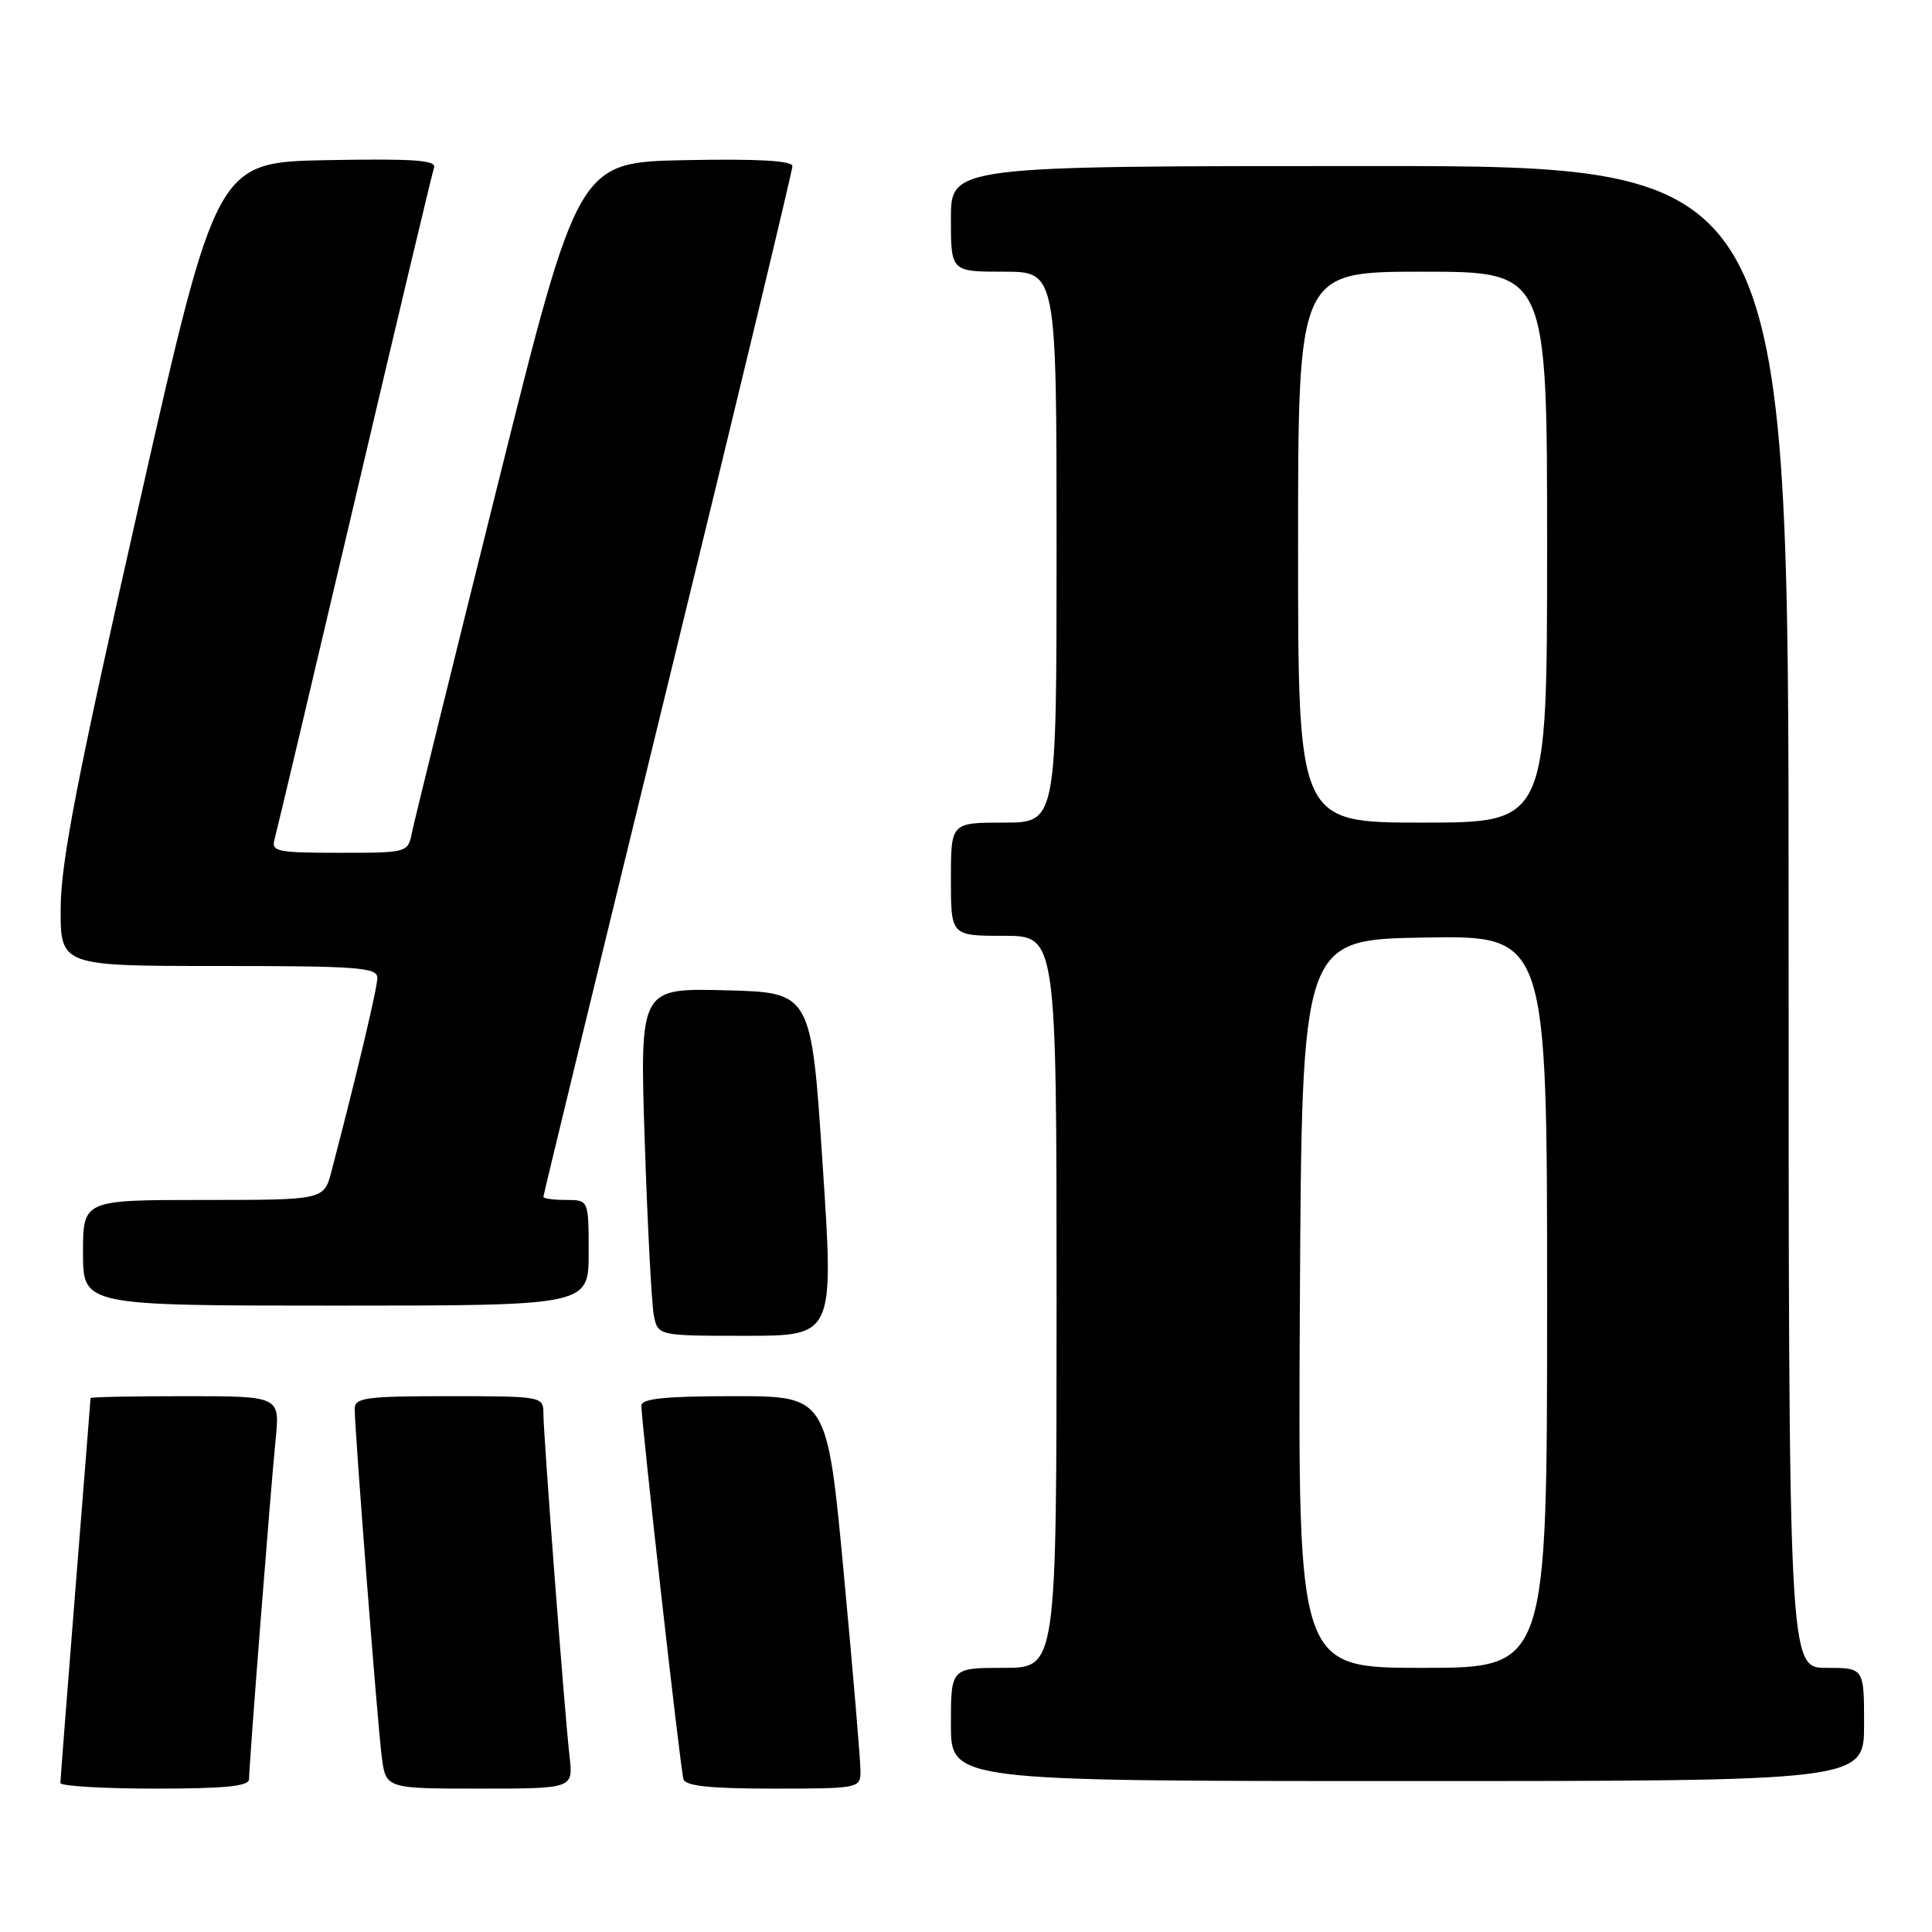 <?xml version="1.0" encoding="UTF-8" standalone="no"?>
<!DOCTYPE svg PUBLIC "-//W3C//DTD SVG 1.1//EN" "http://www.w3.org/Graphics/SVG/1.1/DTD/svg11.dtd" >
<svg xmlns="http://www.w3.org/2000/svg" xmlns:xlink="http://www.w3.org/1999/xlink" version="1.1" viewBox="0 0 256 256">
 <g >
 <path fill="currentColor"
d=" M 33.00 235.74 C 33.00 233.84 35.86 197.33 36.52 190.75 C 37.10 185.00 37.10 185.00 24.55 185.00 C 17.65 185.00 12.00 185.11 12.00 185.25 C 11.99 185.39 11.10 196.75 10.00 210.50 C 8.90 224.25 8.01 235.84 8.00 236.25 C 8.00 236.66 13.62 237.00 20.50 237.00 C 29.89 237.00 33.00 236.69 33.00 235.74 Z  M 75.47 232.75 C 74.83 227.26 72.00 190.09 72.00 187.21 C 72.00 185.05 71.72 185.00 59.50 185.00 C 48.53 185.00 47.00 185.20 47.00 186.66 C 47.00 189.55 50.01 228.32 50.58 232.75 C 51.12 237.00 51.12 237.00 63.54 237.00 C 75.96 237.00 75.96 237.00 75.47 232.75 Z  M 114.02 234.75 C 114.04 233.51 113.05 221.81 111.83 208.75 C 109.61 185.00 109.61 185.00 97.30 185.00 C 88.13 185.00 85.00 185.32 84.99 186.25 C 84.97 188.34 90.15 234.41 90.56 235.75 C 90.83 236.66 94.11 237.00 102.47 237.00 C 113.75 237.00 114.00 236.95 114.02 234.75 Z  M 247.00 228.50 C 247.00 221.00 247.00 221.00 242.00 221.00 C 237.00 221.00 237.00 221.00 237.00 121.50 C 237.00 22.00 237.00 22.00 181.50 22.00 C 126.00 22.00 126.00 22.00 126.00 29.00 C 126.00 36.00 126.00 36.00 133.00 36.00 C 140.00 36.00 140.00 36.00 140.00 72.50 C 140.00 109.00 140.00 109.00 133.00 109.00 C 126.00 109.00 126.00 109.00 126.00 116.50 C 126.00 124.00 126.00 124.00 133.00 124.00 C 140.00 124.00 140.00 124.00 140.00 172.50 C 140.00 221.00 140.00 221.00 133.00 221.00 C 126.00 221.00 126.00 221.00 126.00 228.50 C 126.00 236.00 126.00 236.00 186.50 236.00 C 247.00 236.00 247.00 236.00 247.00 228.50 Z  M 109.00 154.25 C 107.50 131.50 107.50 131.50 96.13 131.22 C 84.77 130.93 84.77 130.93 85.43 151.22 C 85.80 162.37 86.34 172.74 86.63 174.25 C 87.16 177.00 87.16 177.00 98.83 177.00 C 110.51 177.00 110.51 177.00 109.00 154.25 Z  M 78.00 166.00 C 78.00 159.00 78.00 159.00 75.00 159.00 C 73.35 159.00 72.00 158.82 72.00 158.59 C 72.00 158.36 79.42 127.78 88.50 90.64 C 97.58 53.49 105.00 22.61 105.00 22.02 C 105.00 21.29 100.42 21.03 90.80 21.22 C 76.60 21.50 76.60 21.50 65.88 64.50 C 59.98 88.15 54.91 108.74 54.60 110.25 C 54.05 113.00 54.05 113.00 44.96 113.00 C 36.77 113.00 35.92 112.83 36.37 111.25 C 36.64 110.29 41.41 90.15 46.97 66.50 C 52.52 42.85 57.27 22.93 57.51 22.22 C 57.86 21.22 54.85 21.01 43.32 21.22 C 28.69 21.50 28.69 21.50 18.39 67.00 C 10.26 102.90 8.08 114.13 8.04 120.25 C 8.00 128.00 8.00 128.00 29.00 128.00 C 47.41 128.00 50.00 128.19 50.00 129.57 C 50.00 130.92 47.26 142.45 43.91 155.25 C 42.92 159.00 42.92 159.00 26.96 159.00 C 11.00 159.00 11.00 159.00 11.00 166.00 C 11.00 173.00 11.00 173.00 44.50 173.00 C 78.00 173.00 78.00 173.00 78.00 166.00 Z  M 172.24 172.75 C 172.50 124.50 172.50 124.50 188.75 124.23 C 205.00 123.95 205.00 123.95 205.00 172.48 C 205.00 221.00 205.00 221.00 188.49 221.00 C 171.98 221.00 171.98 221.00 172.24 172.75 Z  M 172.00 72.50 C 172.00 36.00 172.00 36.00 188.50 36.00 C 205.00 36.00 205.00 36.00 205.00 72.50 C 205.00 109.00 205.00 109.00 188.50 109.00 C 172.00 109.00 172.00 109.00 172.00 72.50 Z "/>
</g>
</svg>